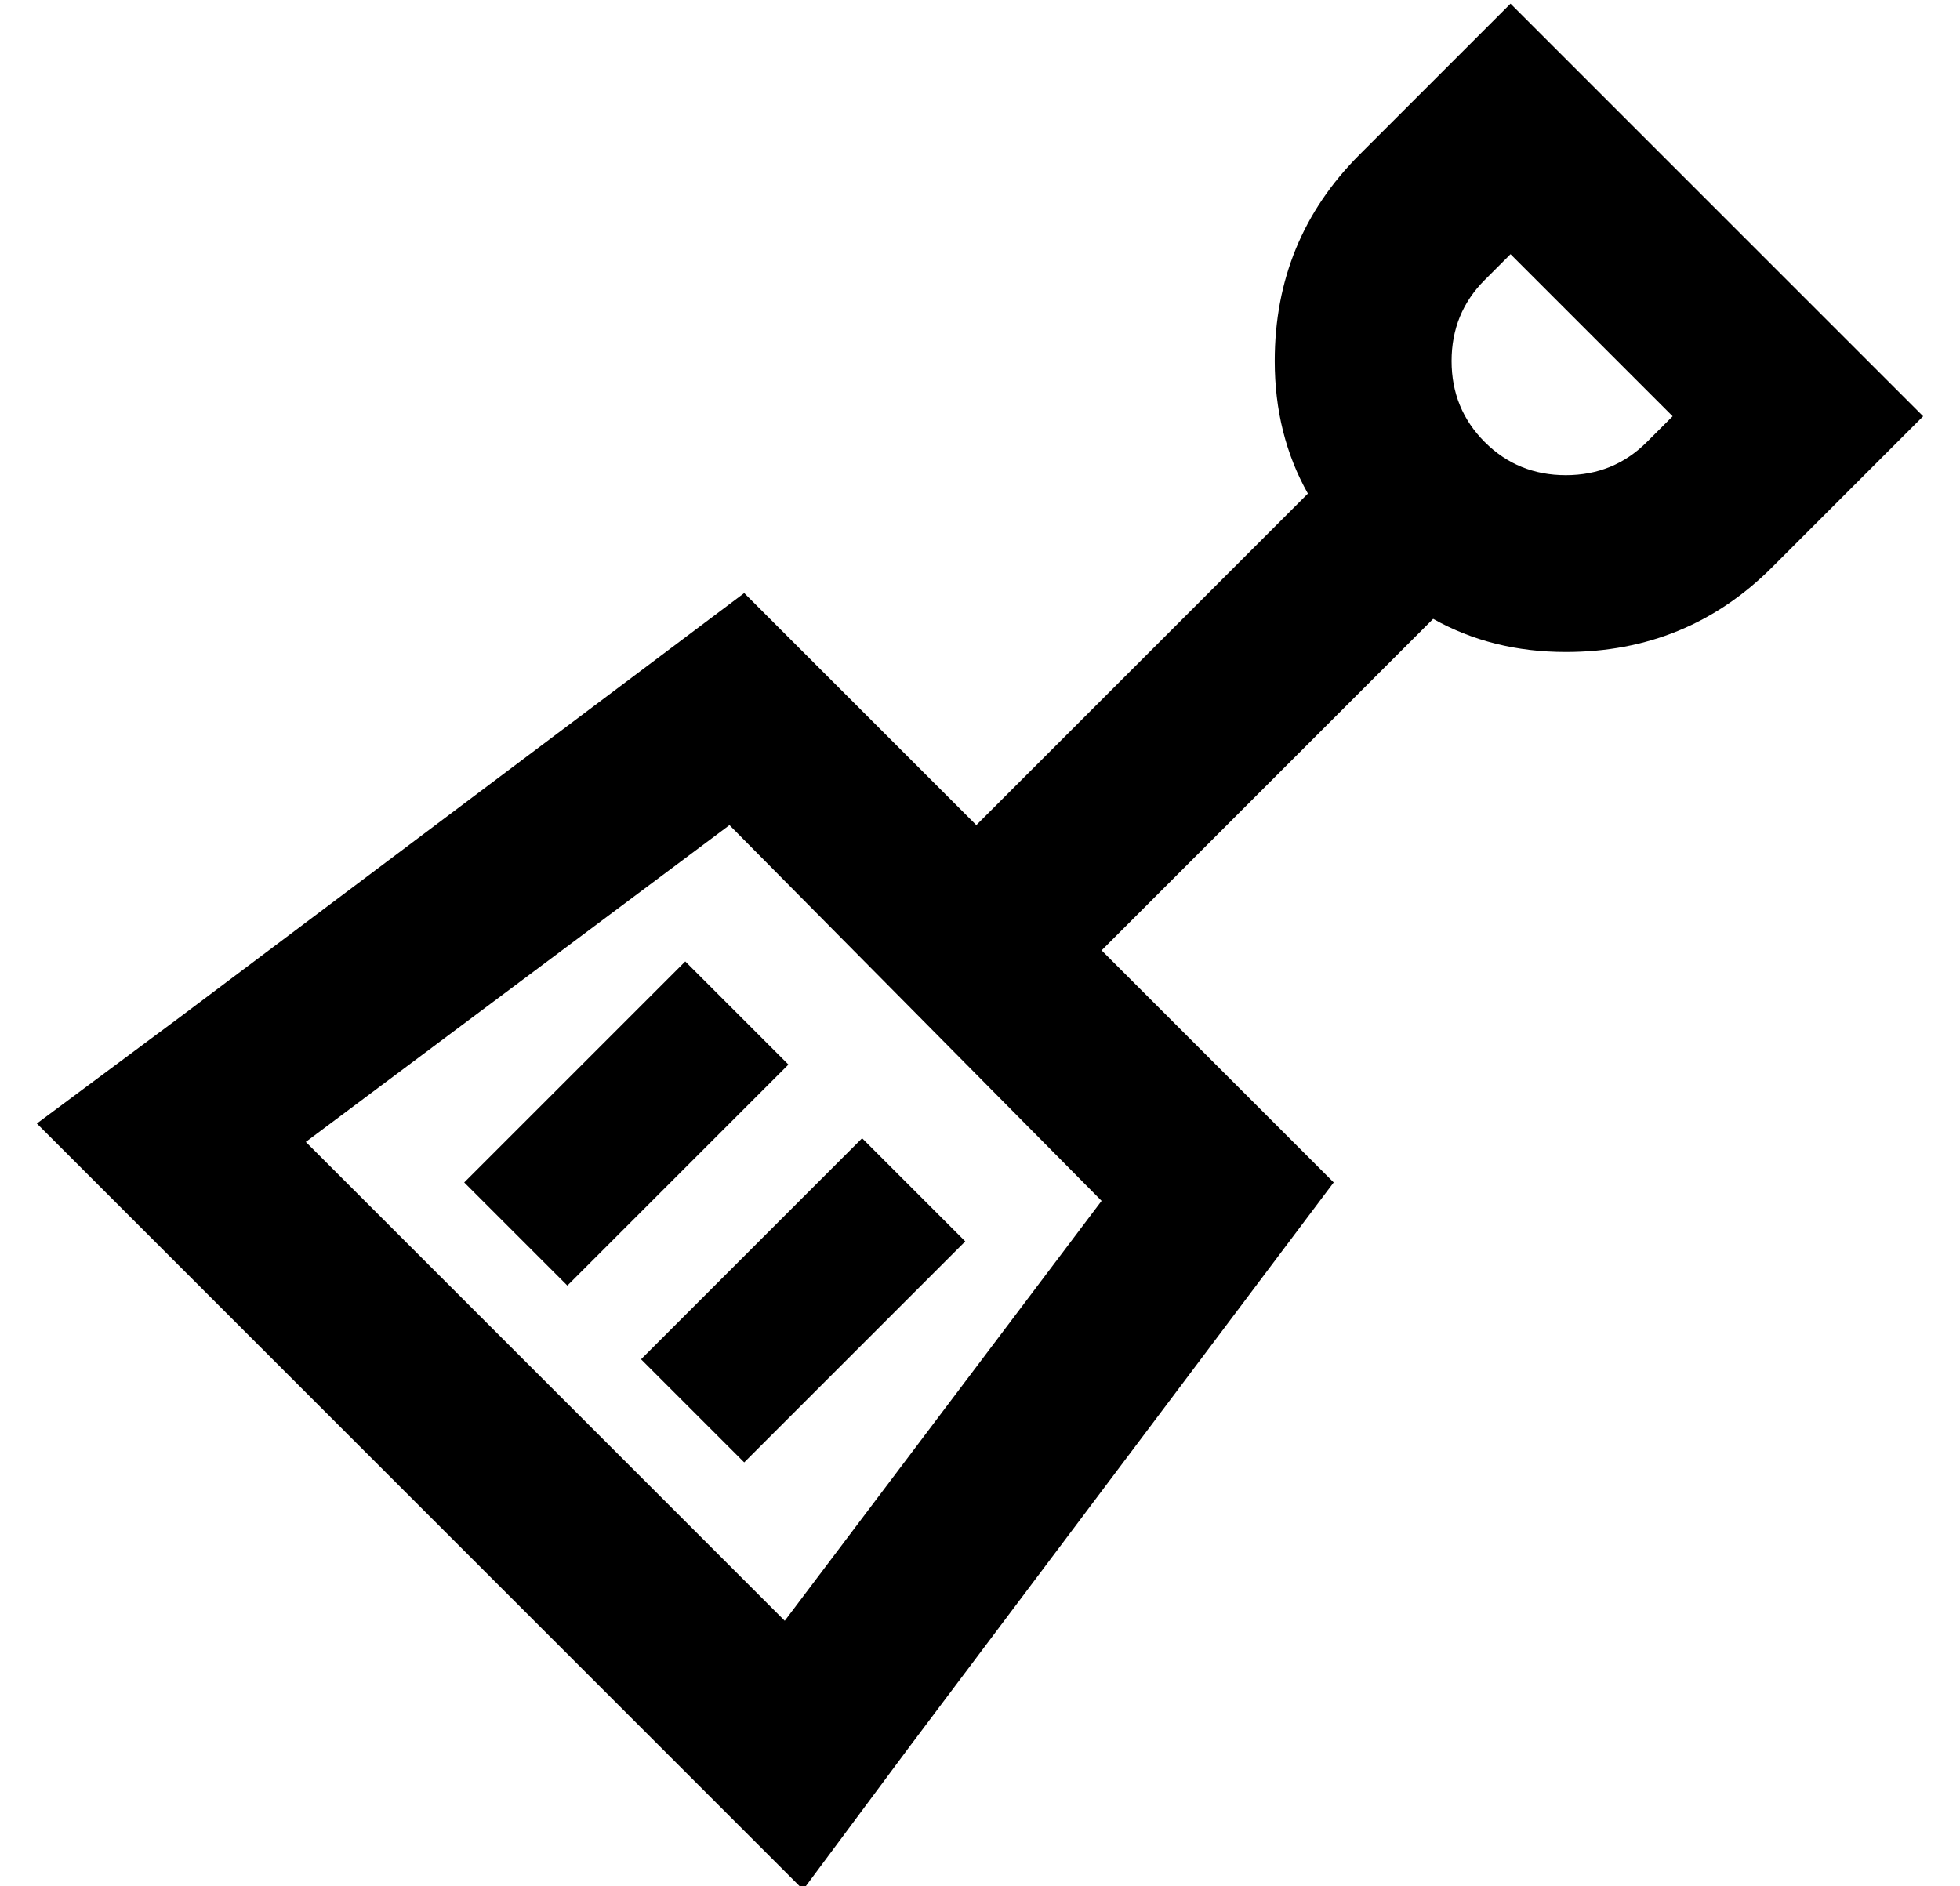 <?xml version="1.0" standalone="no"?>
<!DOCTYPE svg PUBLIC "-//W3C//DTD SVG 1.1//EN" "http://www.w3.org/Graphics/SVG/1.1/DTD/svg11.dtd" >
<svg xmlns="http://www.w3.org/2000/svg" xmlns:xlink="http://www.w3.org/1999/xlink" version="1.1" viewBox="-10 -40 532 512">
   <path fill="currentColor"
d="M400 -39l-34 34l34 -34l-34 34l-7 7v0q-23 23 -23 56q0 20 9 36l-90 90v0l-63 -63v0l-153 115v0l-39 29v0l34 34v0l140 140v0l34 34v0l29 -39v0l115 -153v0l-63 -63v0l90 -90v0q16 9 36 9q33 0 56 -23l7 -7v0l34 -34v0l-34 -34v0l-44 -44v0l-34 -34v0zM400 29l44 44
l-44 -44l44 44l-7 7v0q-9 9 -22 9t-22 -9t-9 -22t9 -22l7 -7v0zM73 270l115 -86l-115 86l115 -86l101 102v0l-86 114v0l-130 -130v0zM190 263l14 -14l-14 14l14 -14l-28 -28v0l-14 14v0l-32 32v0l-14 14v0l28 28v0l14 -14v0l32 -32v0zM238 311l14 -14l-14 14l14 -14l-28 -28
v0l-14 14v0l-32 32v0l-14 14v0l28 28v0l14 -14v0l32 -32v0z" />
</svg>
